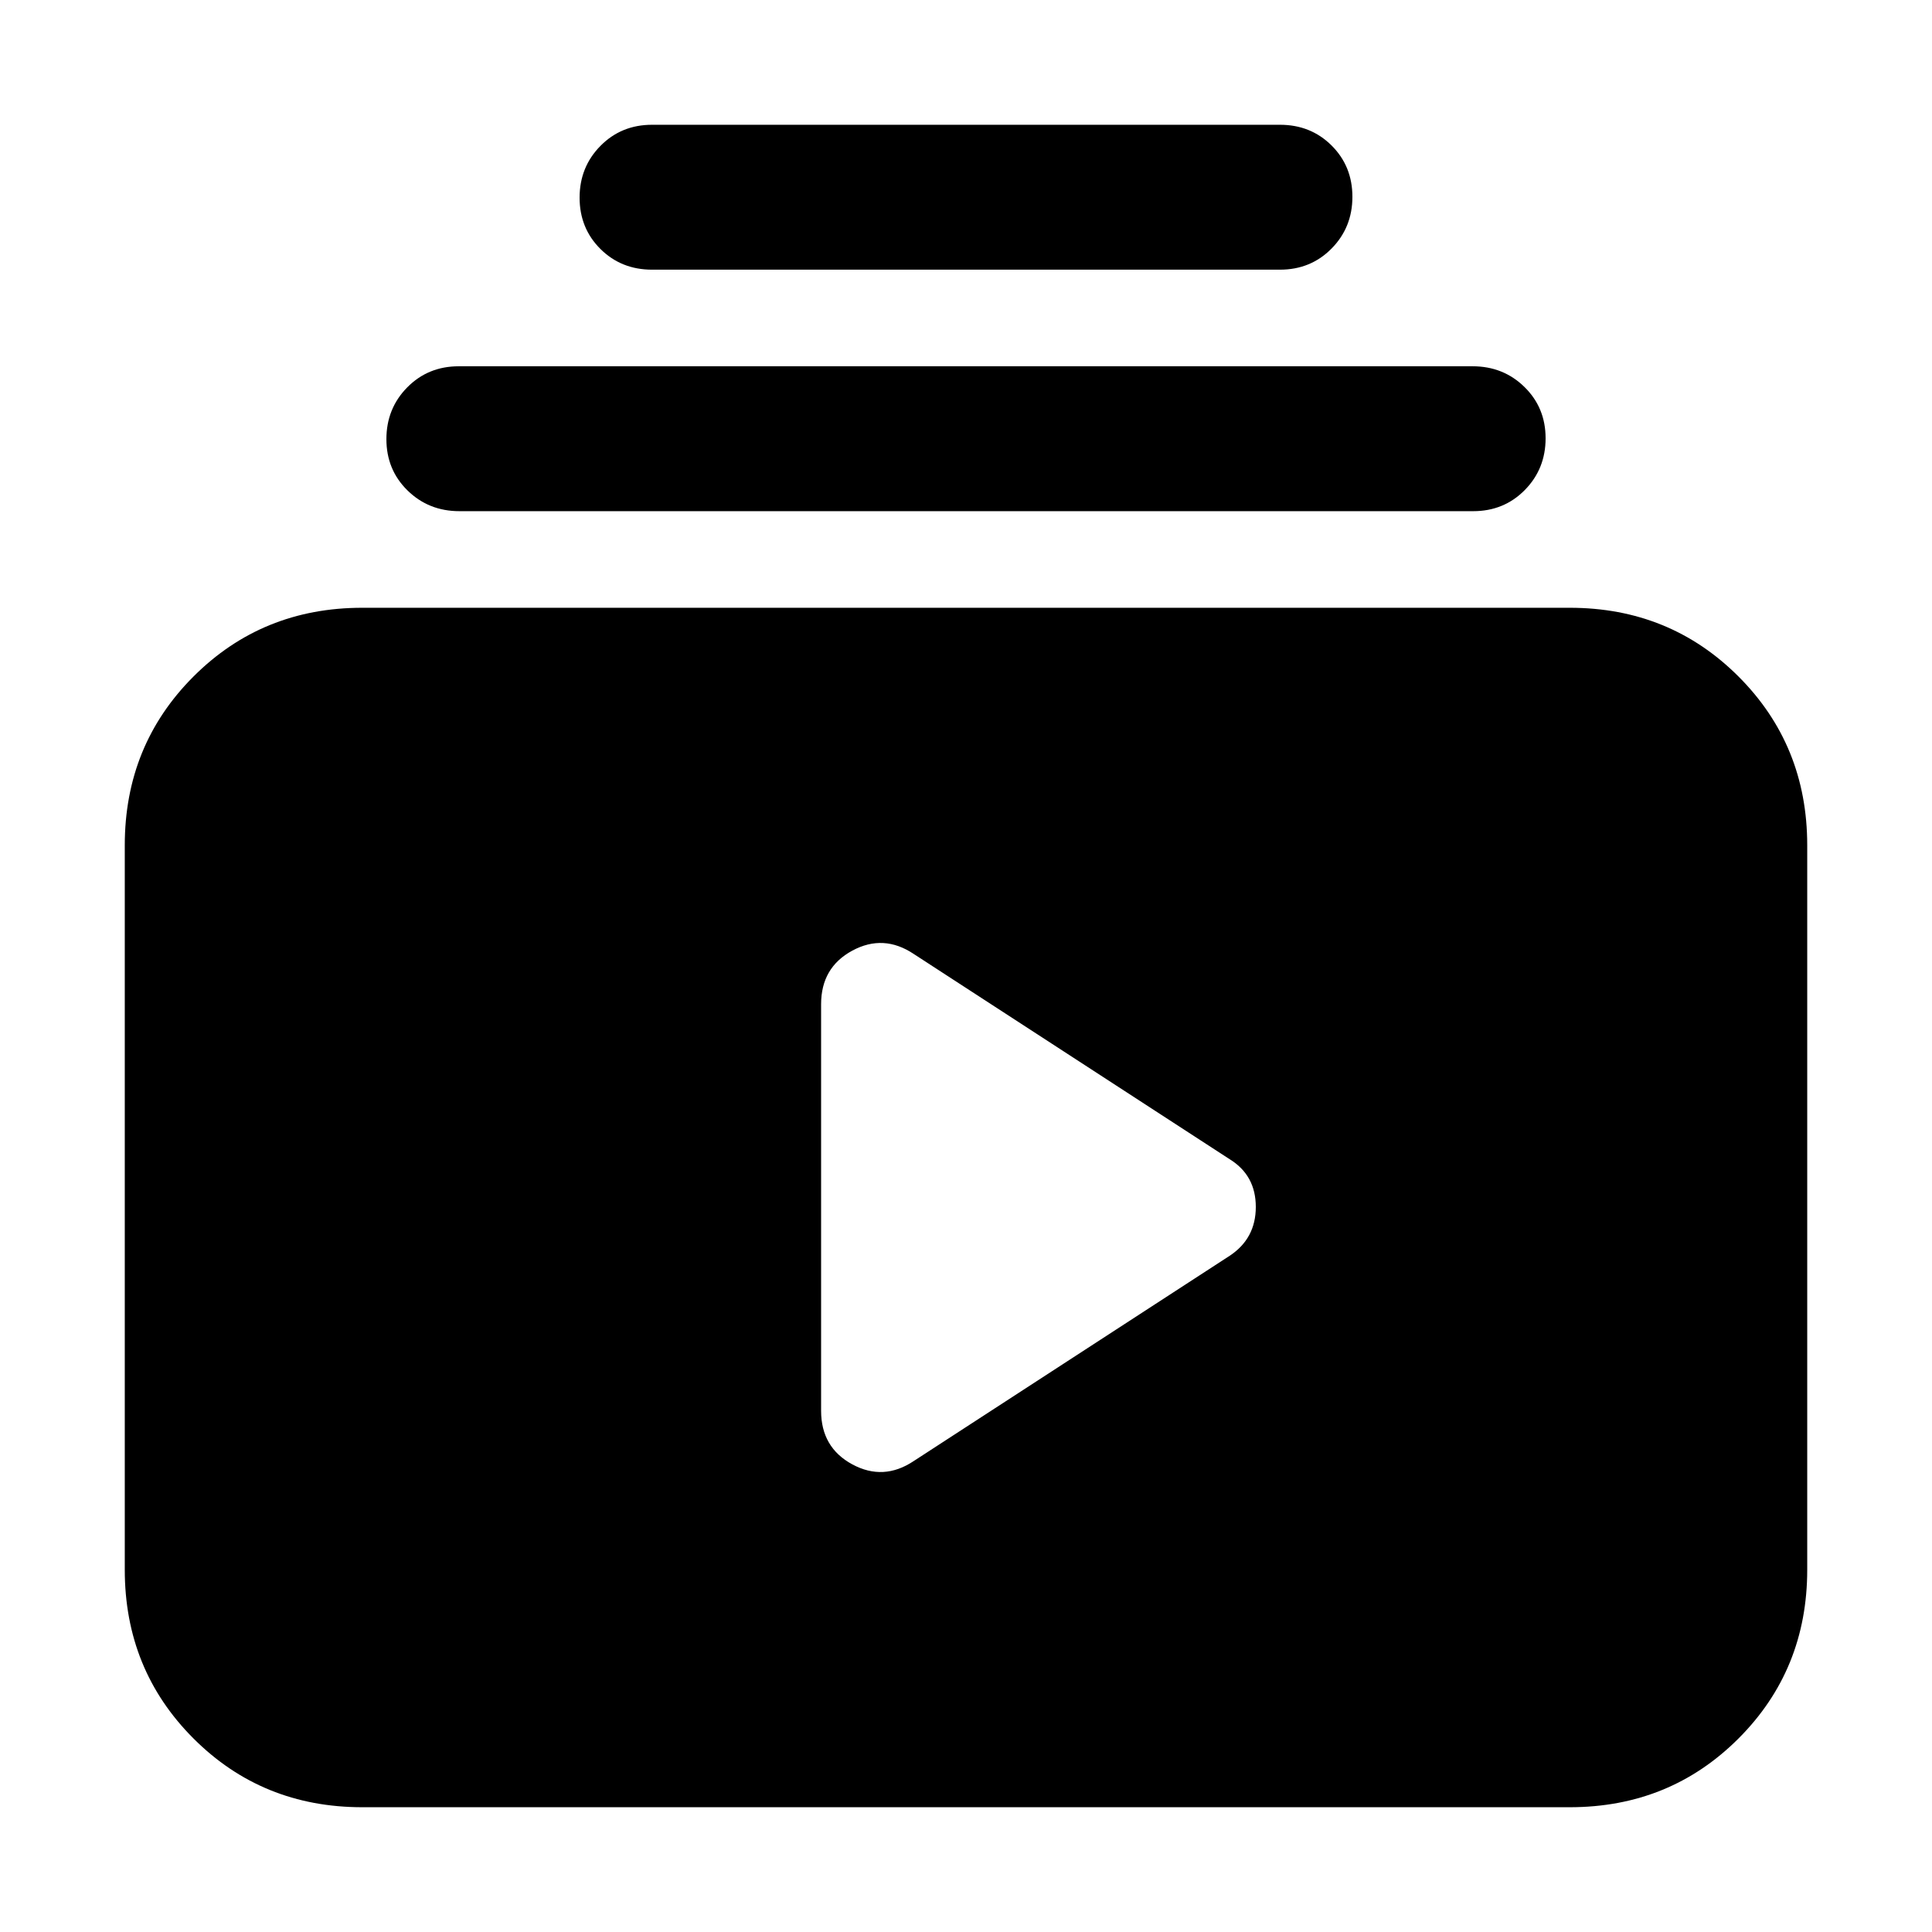 <svg xmlns="http://www.w3.org/2000/svg" height="20" viewBox="0 -960 960 960" width="20"><path d="M180-62q-49.7 0-83.85-34.15Q62-130.3 62-180v-360q0-49.7 34.15-83.85Q130.3-658 180-658h600q49.7 0 83.85 34.15Q898-589.7 898-540v360q0 49.7-34.15 83.85Q829.7-62 780-62H180Zm274-172 157-102q13-8.57 13-24.29Q624-376 611-384L454-486q-15-10-30.5-1.63Q408-479.26 408-461v202q0 18.26 15.5 26.63Q439-224 454-234ZM228.29-706q-15.29 0-25.79-10.29t-10.5-25.5q0-15.21 10.34-25.71 10.35-10.5 25.64-10.5h503.73q15.29 0 25.79 10.29t10.5 25.5q0 15.21-10.34 25.71-10.35 10.5-25.64 10.5H228.29ZM324-826q-15.3 0-25.65-10.29Q288-846.58 288-861.79t10.35-25.71Q308.7-898 324-898h312q15.3 0 25.65 10.29Q672-877.42 672-862.21t-10.35 25.71Q651.3-826 636-826H324Z"/></svg>